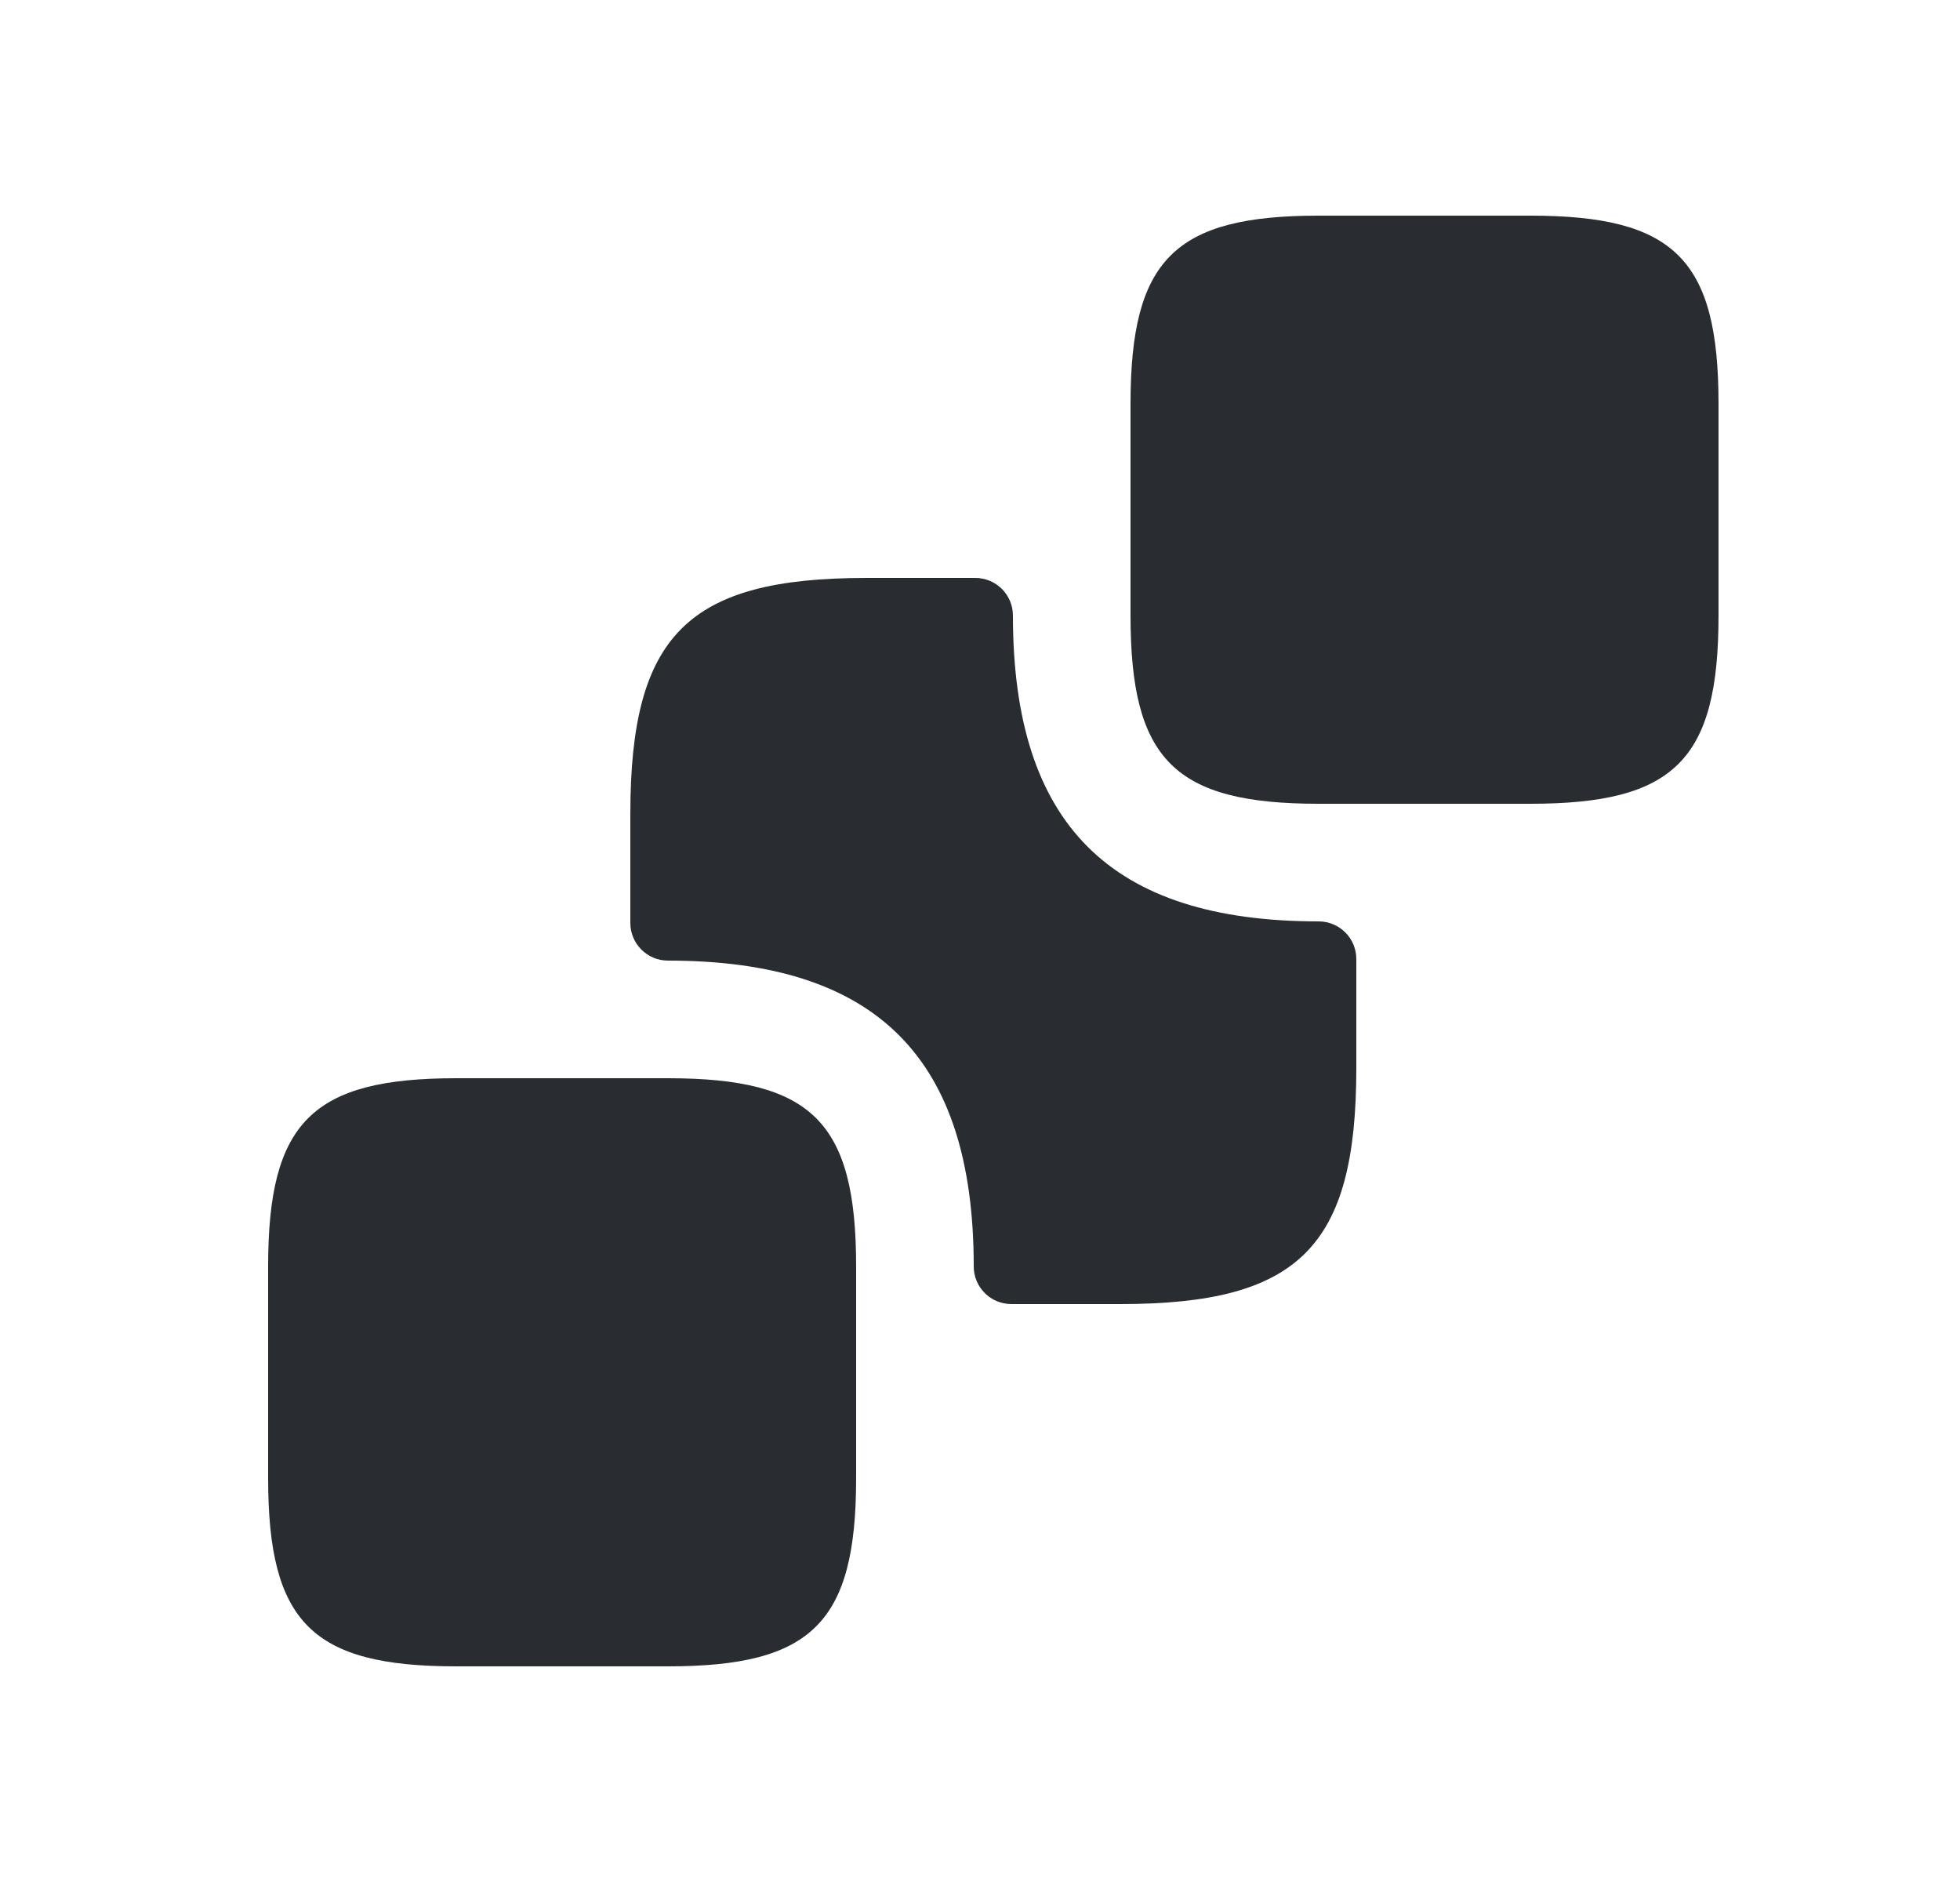 <svg width="25" height="24" viewBox="0 0 25 24" fill="none" xmlns="http://www.w3.org/2000/svg">
<path d="M21.92 5.15V7.85C21.92 9.69 21.36 10.25 19.52 10.25H16.82C14.98 10.25 14.42 9.69 14.42 7.85V5.15C14.42 3.31 14.98 2.75 16.82 2.75H19.52C21.36 2.75 21.92 3.31 21.92 5.15Z" fill="#292D32"/>
<path d="M10.92 16.15V18.85C10.92 20.69 10.36 21.25 8.52 21.25H5.82C3.98 21.25 3.42 20.69 3.42 18.85V16.15C3.42 14.31 3.98 13.75 5.82 13.75H8.52C10.36 13.75 10.92 14.31 10.92 16.15Z" fill="#292D32"/>
<path d="M16.82 11.75C17.085 11.75 17.3 11.965 17.3 12.23V13.62C17.3 15.9 16.57 16.63 14.29 16.63H12.9C12.635 16.63 12.42 16.415 12.42 16.15C12.42 13.49 11.18 12.25 8.52 12.25C8.255 12.25 8.04 12.035 8.04 11.77V10.38C8.04 8.1 8.77 7.37 11.05 7.37H12.44C12.705 7.37 12.92 7.585 12.92 7.85C12.92 10.51 14.16 11.75 16.82 11.75Z" fill="#292D32"/>
</svg>
